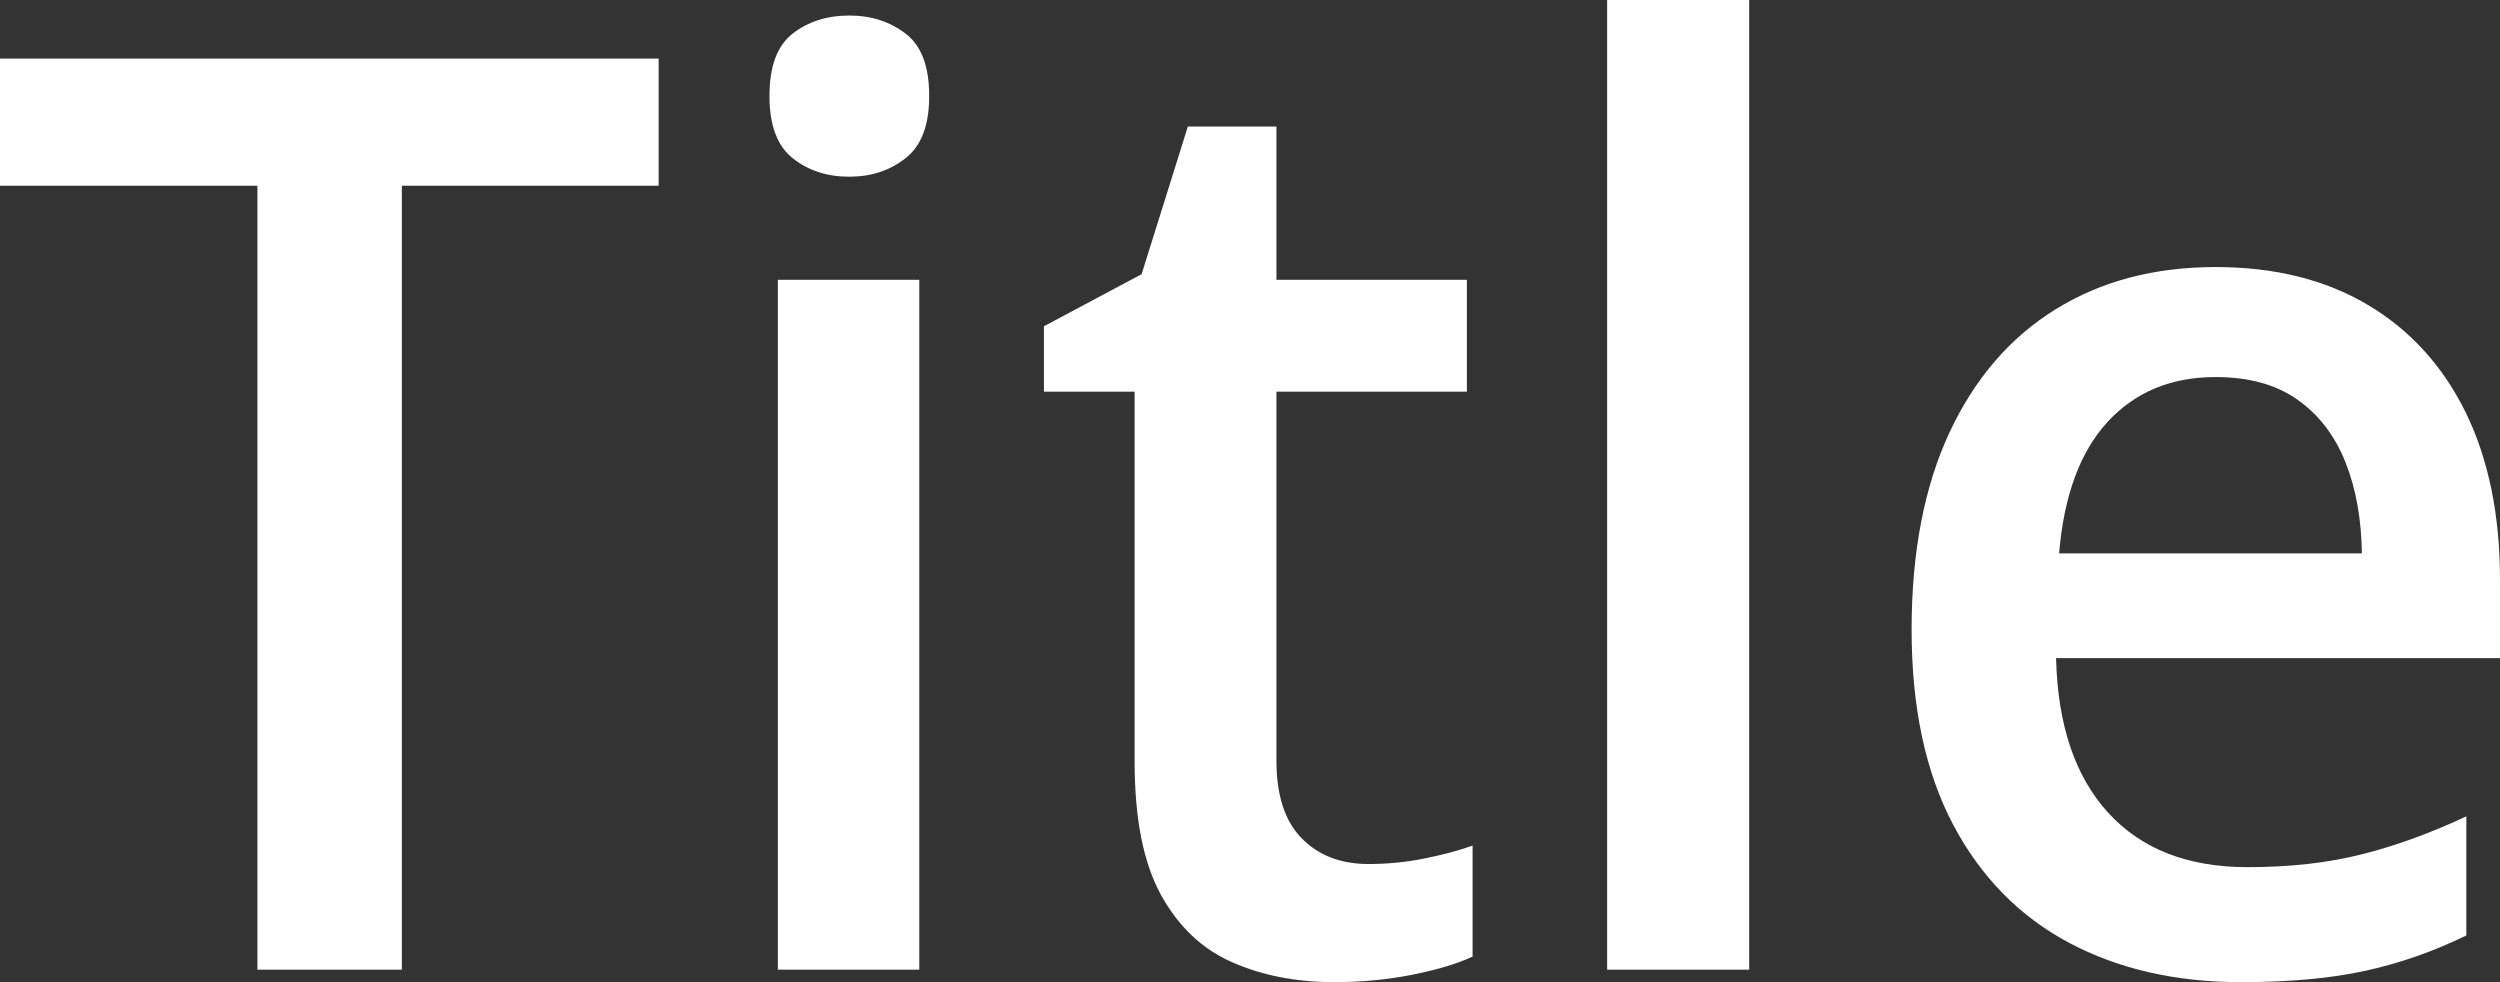 ﻿<?xml version="1.0" encoding="utf-8"?>
<svg version="1.1" xmlns:xlink="http://www.w3.org/1999/xlink" width="28px" height="11px" xmlns="http://www.w3.org/2000/svg">
  <rect width="100%" height="100%" fill="#333333" stroke="none"/>
  <g transform="matrix(1 0 0 1 -449 -772 )">
    <path d="M 4.501 2.08  L 4.501 10.86  L 2.883 10.86  L 2.883 2.08  L 0 2.08  L 0 0.656  L 7.377 0.656  L 7.377 2.08  L 4.501 2.08  Z M 8.712 3.134  L 10.296 3.134  L 10.296 10.86  L 8.712 10.86  L 8.712 3.134  Z M 8.877 0.377  C 9.05 0.242  9.262 0.174  9.513 0.174  C 9.757 0.174  9.967 0.242  10.143 0.377  C 10.32 0.512  10.407 0.744  10.407 1.075  C 10.407 1.401  10.32 1.633  10.143 1.771  C 9.967 1.91  9.757 1.979  9.513 1.979  C 9.262 1.979  9.05 1.91  8.877 1.771  C 8.704 1.633  8.618 1.401  8.618 1.075  C 8.618 0.744  8.704 0.512  8.877 0.377  Z M 14.579 9.389  C 14.767 9.581  15.017 9.677  15.329 9.677  C 15.533 9.677  15.736 9.658  15.939 9.618  C 16.142 9.578  16.327 9.53  16.493 9.471  C 16.493 9.471  16.493 10.714  16.493 10.714  C 16.318 10.795  16.091 10.863  15.813 10.918  C 15.535 10.973  15.245 11  14.942 11  C 14.522 11  14.144 10.927  13.807 10.78  C 13.469 10.634  13.202 10.382  13.004 10.025  C 12.807 9.667  12.708 9.171  12.708 8.536  C 12.708 8.536  12.708 4.387  12.708 4.387  L 11.692 4.387  L 11.692 3.654  L 12.786 3.071  L 13.304 1.417  L 14.296 1.417  L 14.296 3.134  L 16.429 3.134  L 16.429 4.387  L 14.296 4.387  C 14.296 4.387  14.296 8.519  14.296 8.519  C 14.296 8.907  14.39 9.197  14.579 9.389  Z M 19.591 0  L 19.591 10.86  L 18 10.86  L 18 0  L 19.591 0  Z M 23.023 3.464  C 23.533 3.148  24.131 2.991  24.815 2.991  C 25.476 2.991  26.045 3.132  26.52 3.415  C 26.995 3.697  27.361 4.1  27.617 4.622  C 27.872 5.145  28 5.769  28 6.495  C 28 6.495  28 7.371  28 7.371  C 28 7.371  23.028 7.371  23.028 7.371  C 23.046 8.12  23.241 8.697  23.612 9.103  C 23.983 9.509  24.503 9.712  25.171 9.712  C 25.644 9.712  26.07 9.665  26.449 9.569  C 26.828 9.474  27.22 9.332  27.623 9.143  C 27.623 9.143  27.623 10.477  27.623 10.477  C 27.251 10.658  26.872 10.791  26.486 10.874  C 26.101 10.958  25.639 11  25.1 11  C 24.369 11  23.727 10.853  23.173 10.559  C 22.619 10.264  22.187 9.824  21.876 9.238  C 21.566 8.651  21.41 7.923  21.41 7.053  C 21.41 6.185  21.552 5.449  21.834 4.844  C 22.117 4.239  22.513 3.779  23.023 3.464  Z M 25.731 4.476  C 25.492 4.307  25.187 4.223  24.815 4.223  C 24.317 4.223  23.914 4.39  23.605 4.725  C 23.297 5.06  23.116 5.551  23.062 6.198  C 23.062 6.198  26.453 6.198  26.453 6.198  C 26.448 5.812  26.386 5.47  26.268 5.174  C 26.149 4.877  25.97 4.644  25.731 4.476  Z " fill-rule="nonzero" fill="#ffffff" stroke="none" transform="matrix(1 0 0 1 449 772 )" />
  </g>
</svg>
